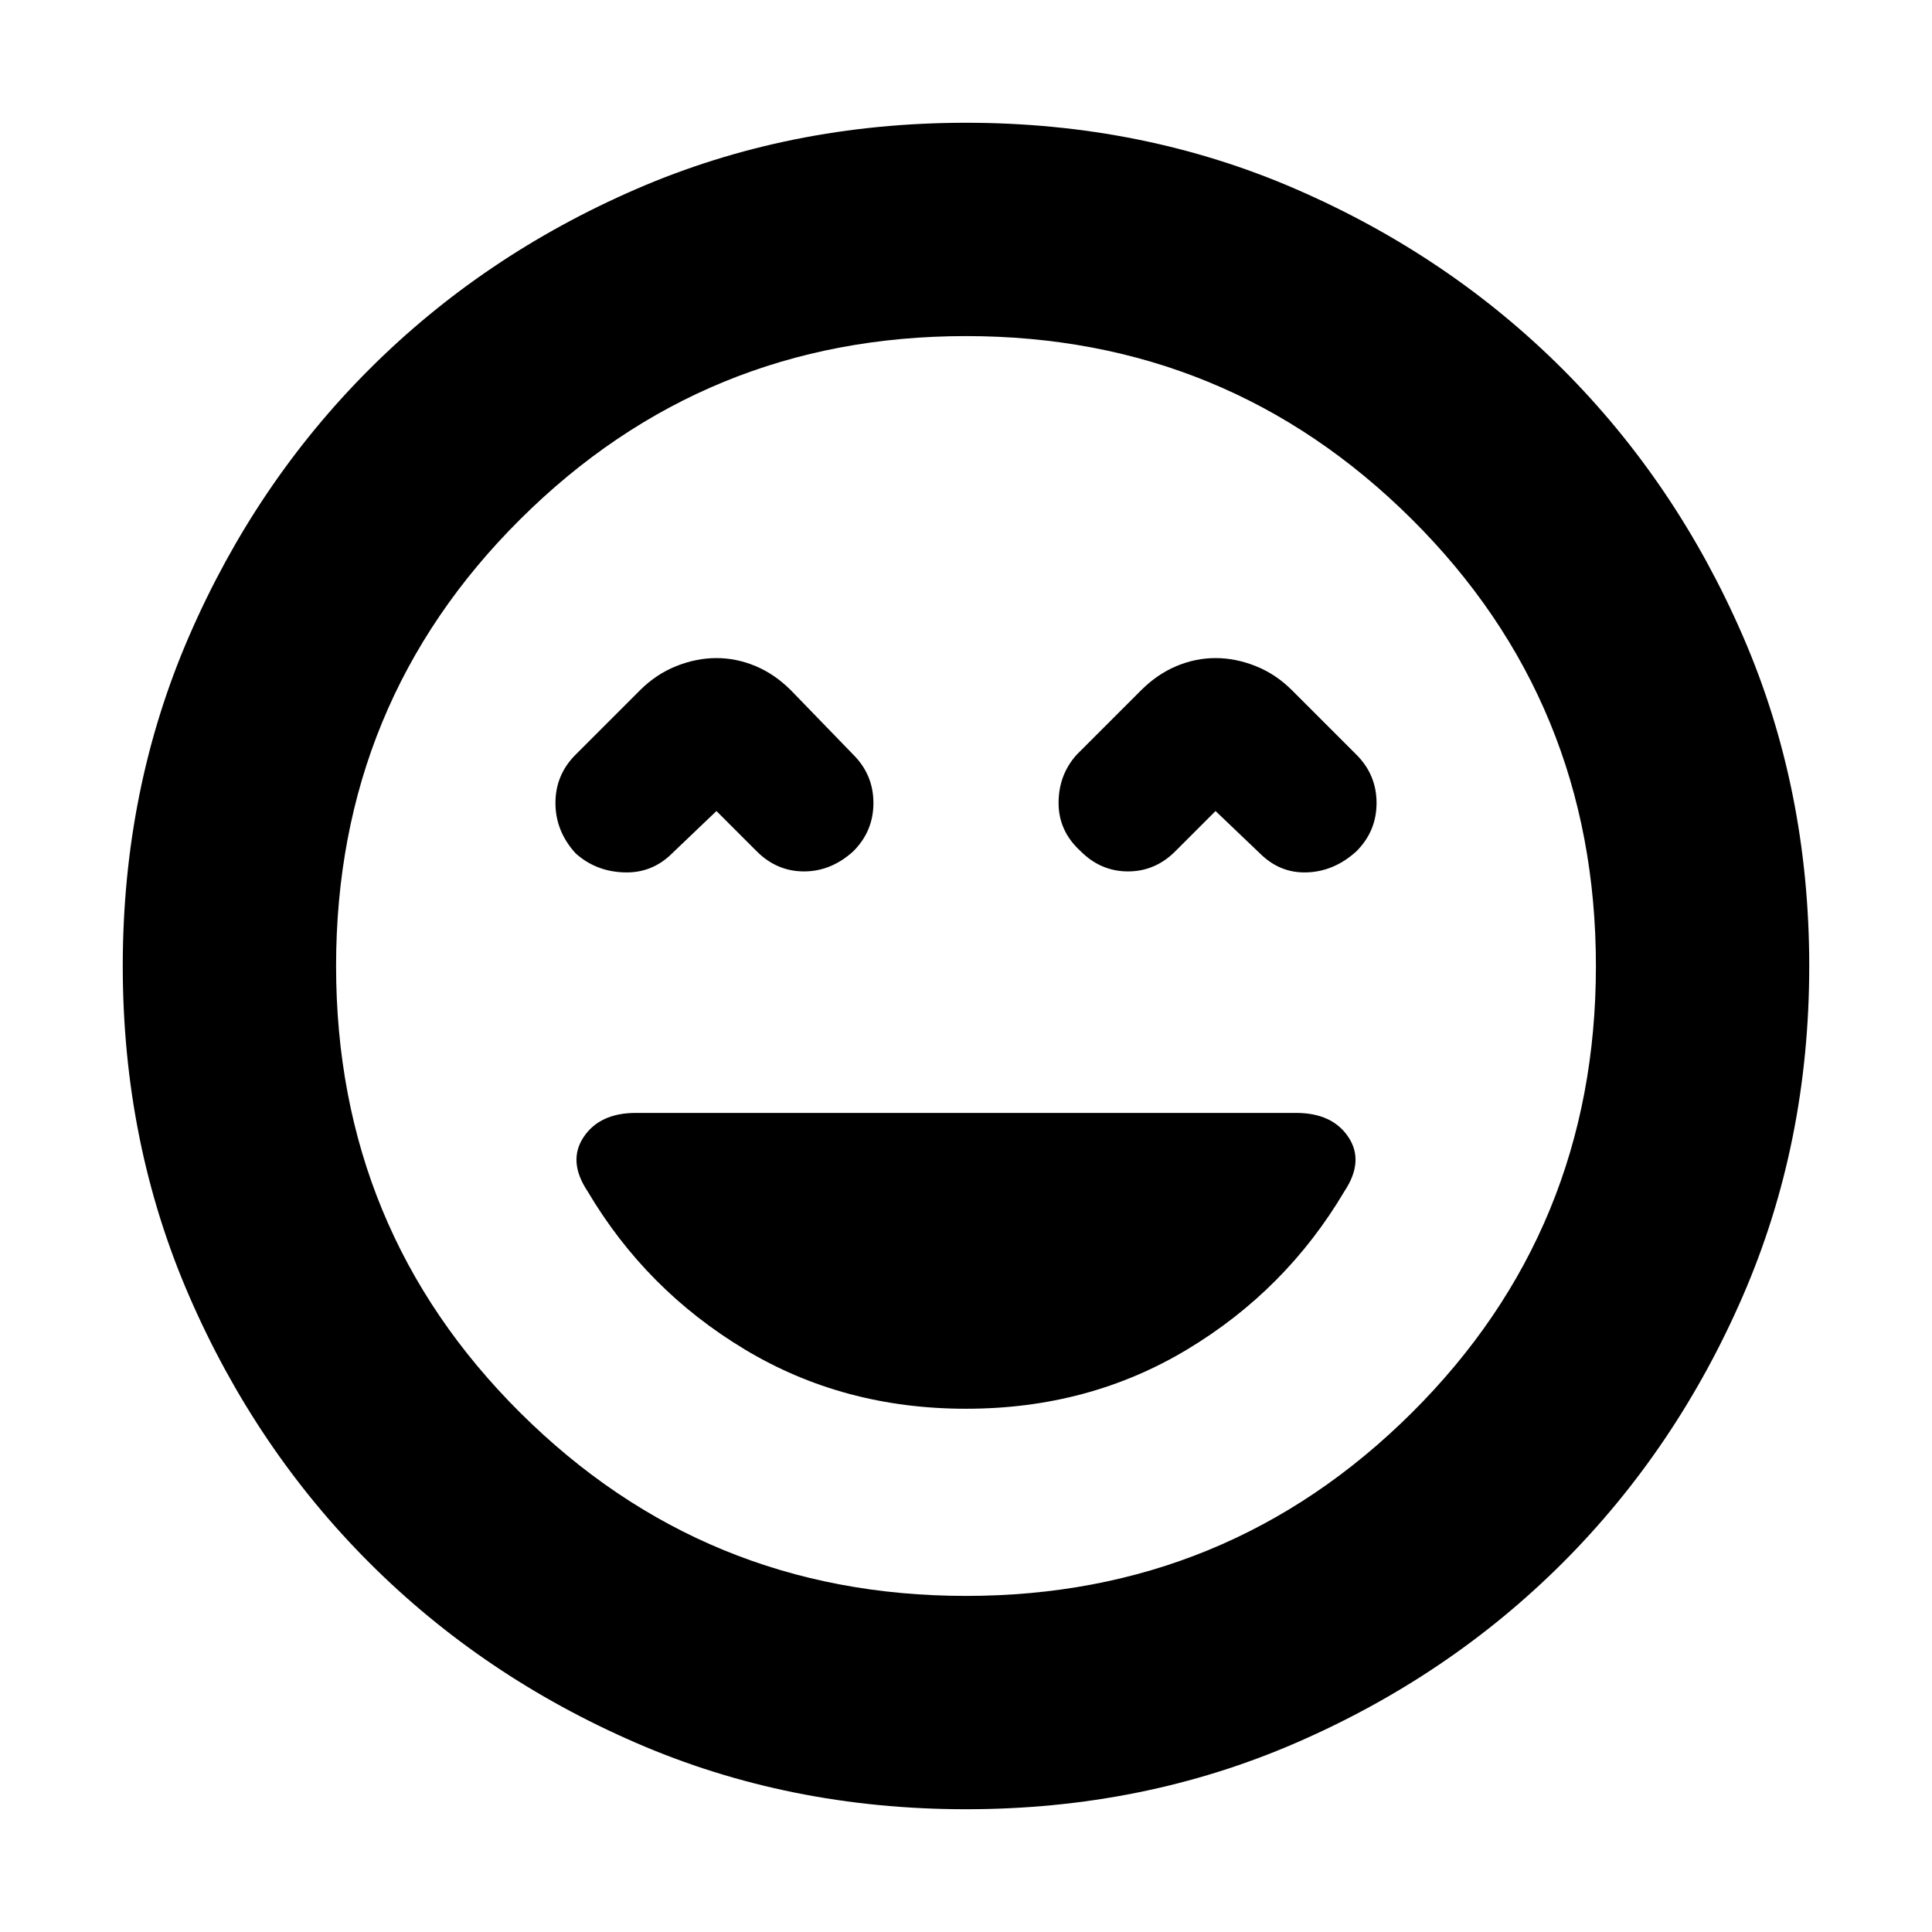 <svg xmlns="http://www.w3.org/2000/svg" height="24" width="24"><path d="M7.15 10.6Q7.4 10.825 7.75 10.837Q8.1 10.85 8.35 10.6L8.9 10.075L9.4 10.575Q9.65 10.825 9.988 10.825Q10.325 10.825 10.6 10.575Q10.85 10.325 10.85 9.975Q10.85 9.625 10.6 9.375L9.825 8.575Q9.625 8.375 9.387 8.275Q9.15 8.175 8.9 8.175Q8.65 8.175 8.4 8.275Q8.15 8.375 7.95 8.575L7.15 9.375Q6.9 9.625 6.9 9.975Q6.9 10.325 7.15 10.6ZM13.425 10.575Q13.675 10.825 14.013 10.825Q14.35 10.825 14.6 10.575L15.1 10.075L15.65 10.6Q15.9 10.85 16.238 10.837Q16.575 10.825 16.85 10.575Q17.1 10.325 17.1 9.975Q17.1 9.625 16.85 9.375L16.05 8.575Q15.85 8.375 15.6 8.275Q15.35 8.175 15.1 8.175Q14.85 8.175 14.613 8.275Q14.375 8.375 14.175 8.575L13.375 9.375Q13.15 9.625 13.15 9.975Q13.15 10.325 13.425 10.575ZM12 22.475Q9.8 22.475 7.9 21.65Q6 20.825 4.588 19.413Q3.175 18 2.35 16.1Q1.525 14.2 1.525 12Q1.525 9.8 2.35 7.9Q3.175 6 4.588 4.587Q6 3.175 7.9 2.35Q9.8 1.525 12 1.525Q14.2 1.525 16.1 2.35Q18 3.175 19.413 4.587Q20.825 6 21.65 7.9Q22.475 9.8 22.475 12Q22.475 14.2 21.65 16.1Q20.825 18 19.413 19.413Q18 20.825 16.1 21.65Q14.2 22.475 12 22.475ZM12 12Q12 12 12 12Q12 12 12 12Q12 12 12 12Q12 12 12 12Q12 12 12 12Q12 12 12 12Q12 12 12 12Q12 12 12 12ZM12 19.825Q15.25 19.825 17.538 17.55Q19.825 15.275 19.825 12Q19.825 8.725 17.538 6.45Q15.25 4.175 12 4.175Q8.75 4.175 6.463 6.45Q4.175 8.725 4.175 12Q4.175 15.275 6.463 17.55Q8.75 19.825 12 19.825ZM12 17.5Q13.525 17.5 14.75 16.762Q15.975 16.025 16.7 14.8Q16.95 14.425 16.75 14.125Q16.55 13.825 16.1 13.825H7.9Q7.45 13.825 7.25 14.125Q7.05 14.425 7.3 14.8Q8.025 16.025 9.25 16.762Q10.475 17.5 12 17.5Z"/></svg>